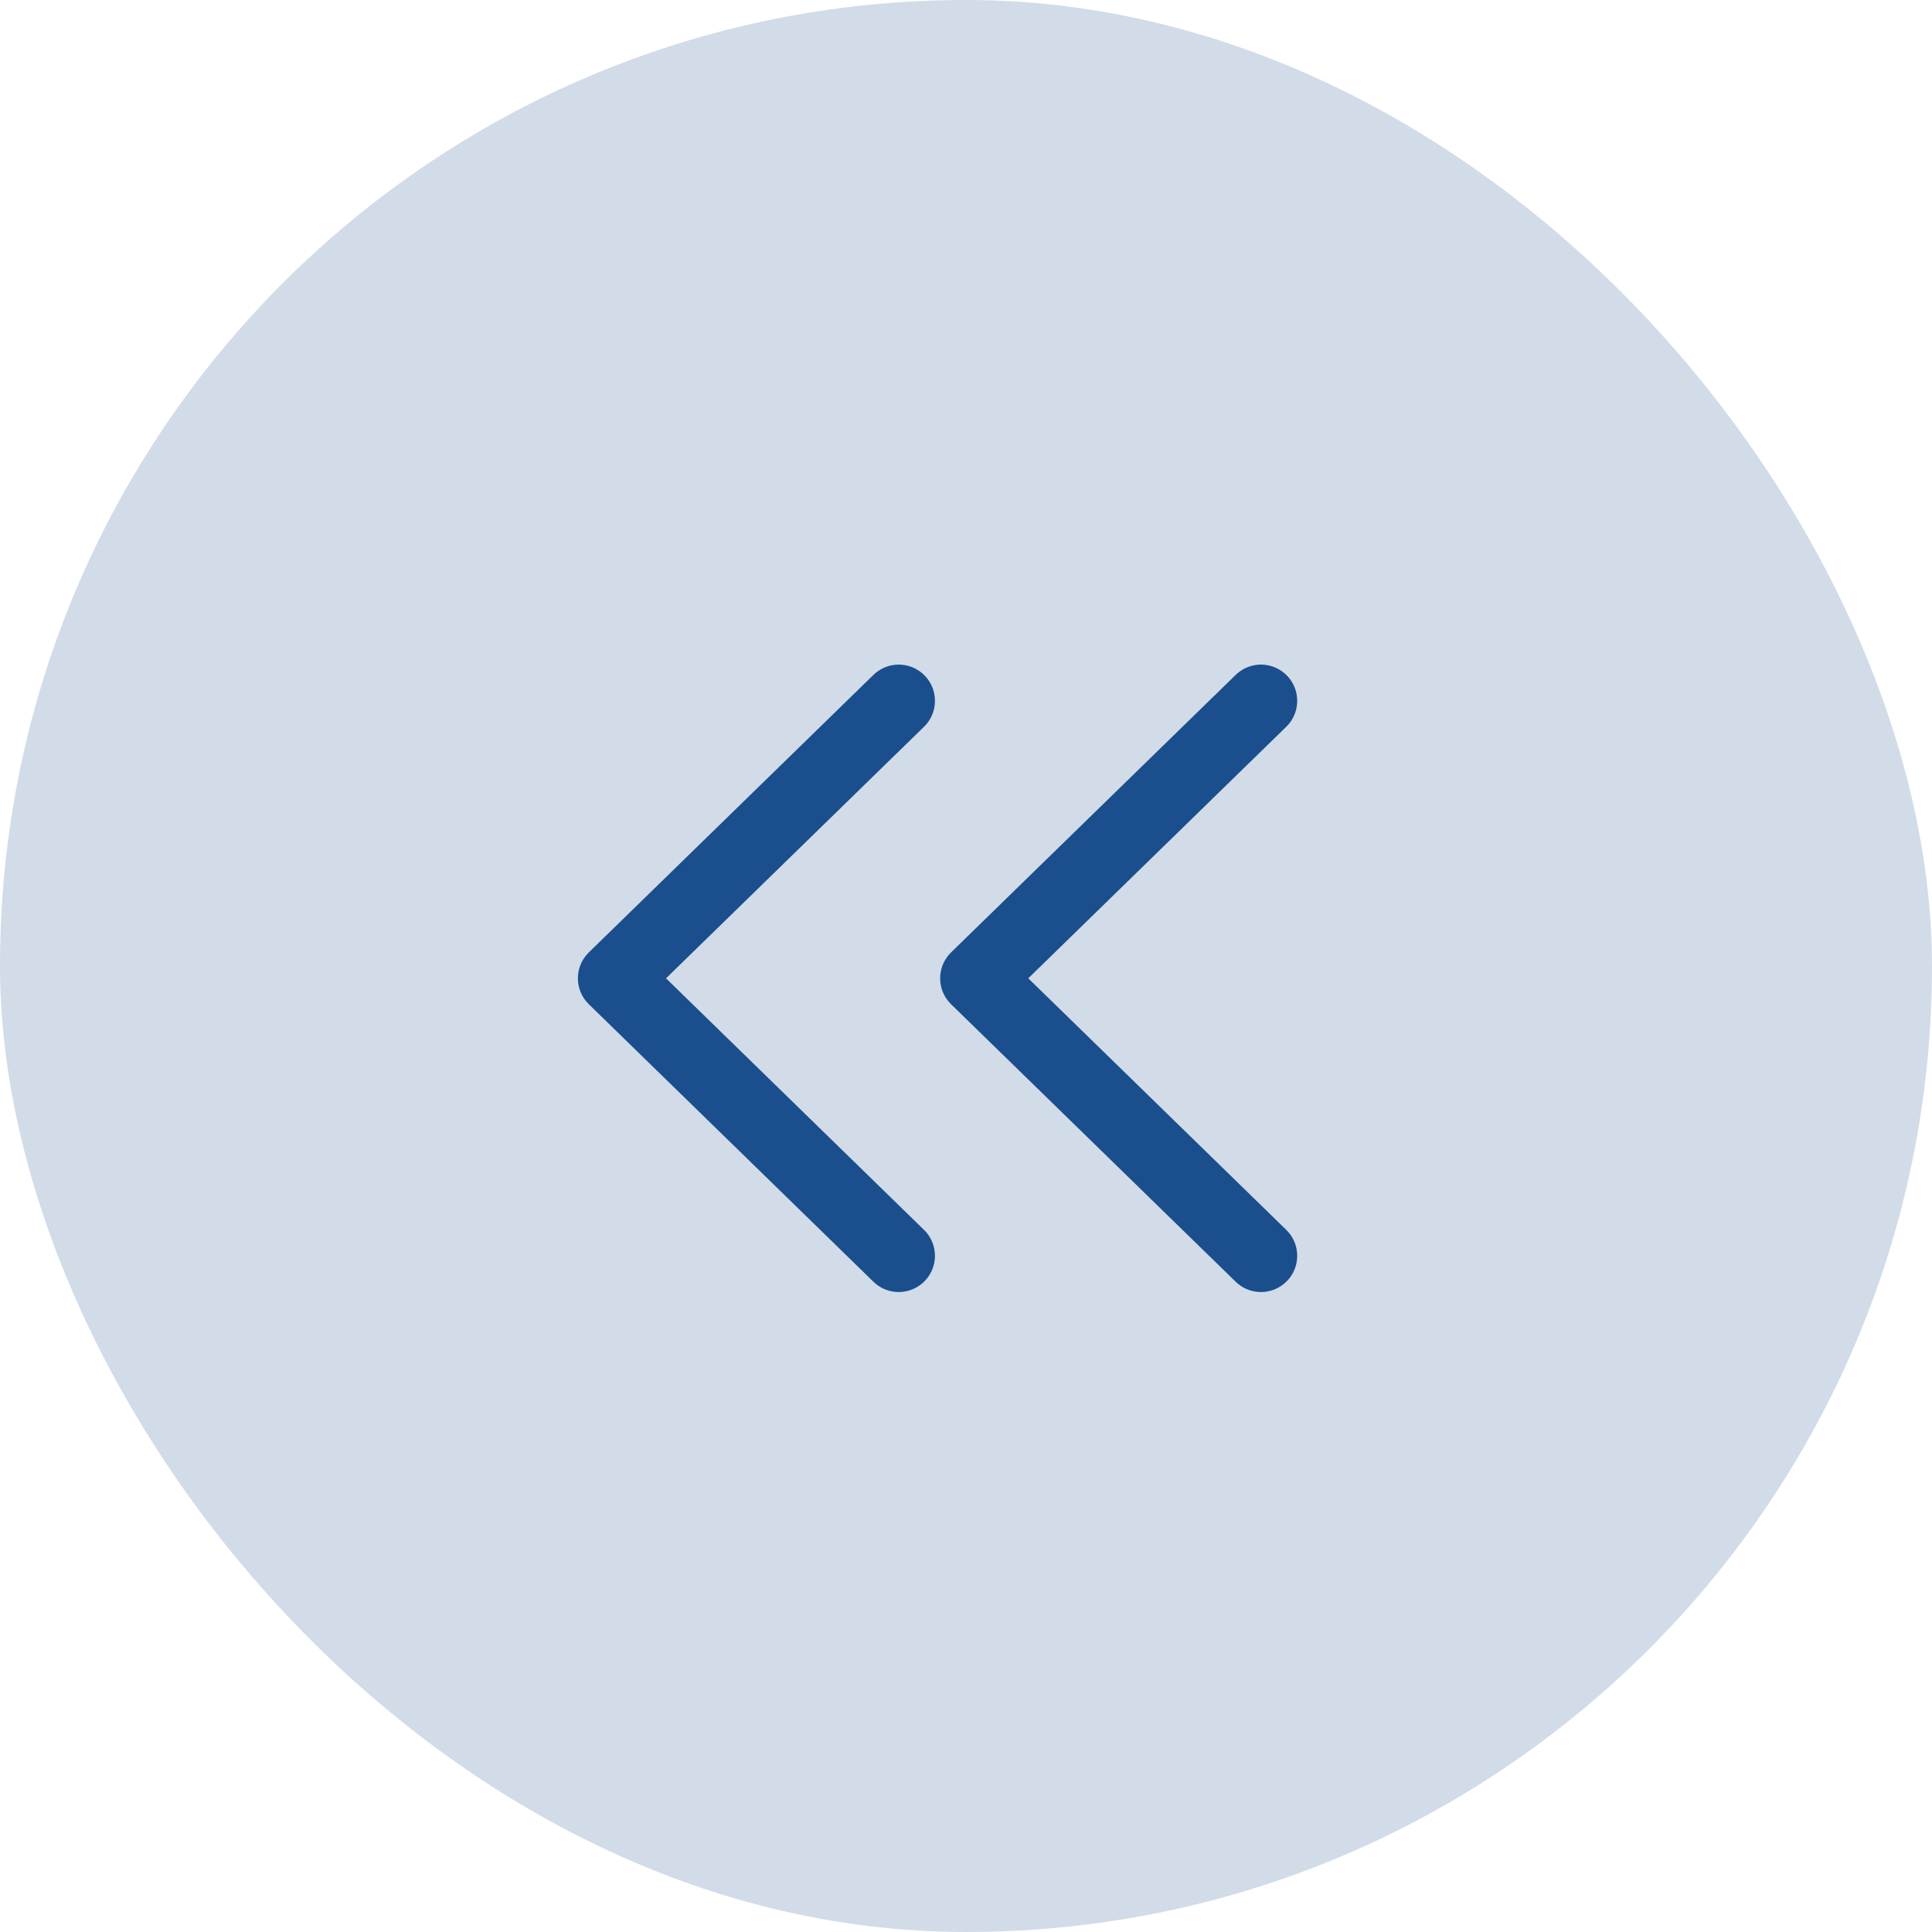 <svg width="40" height="40" viewBox="0 0 40 40" fill="none" xmlns="http://www.w3.org/2000/svg">
<rect x="40" y="40" width="40" height="40" rx="20" transform="rotate(180 40 40)" fill="#D1DCE8"/>
<path d="M18.607 26L12.715 20.255L18.607 14.51" stroke="#1B4E8D" stroke-width="1.5" stroke-linecap="round" stroke-linejoin="round"/>
<path d="M26.107 26L20.215 20.255L26.107 14.51" stroke="#1B4E8D" stroke-width="1.5" stroke-linecap="round" stroke-linejoin="round"/>
</svg>
